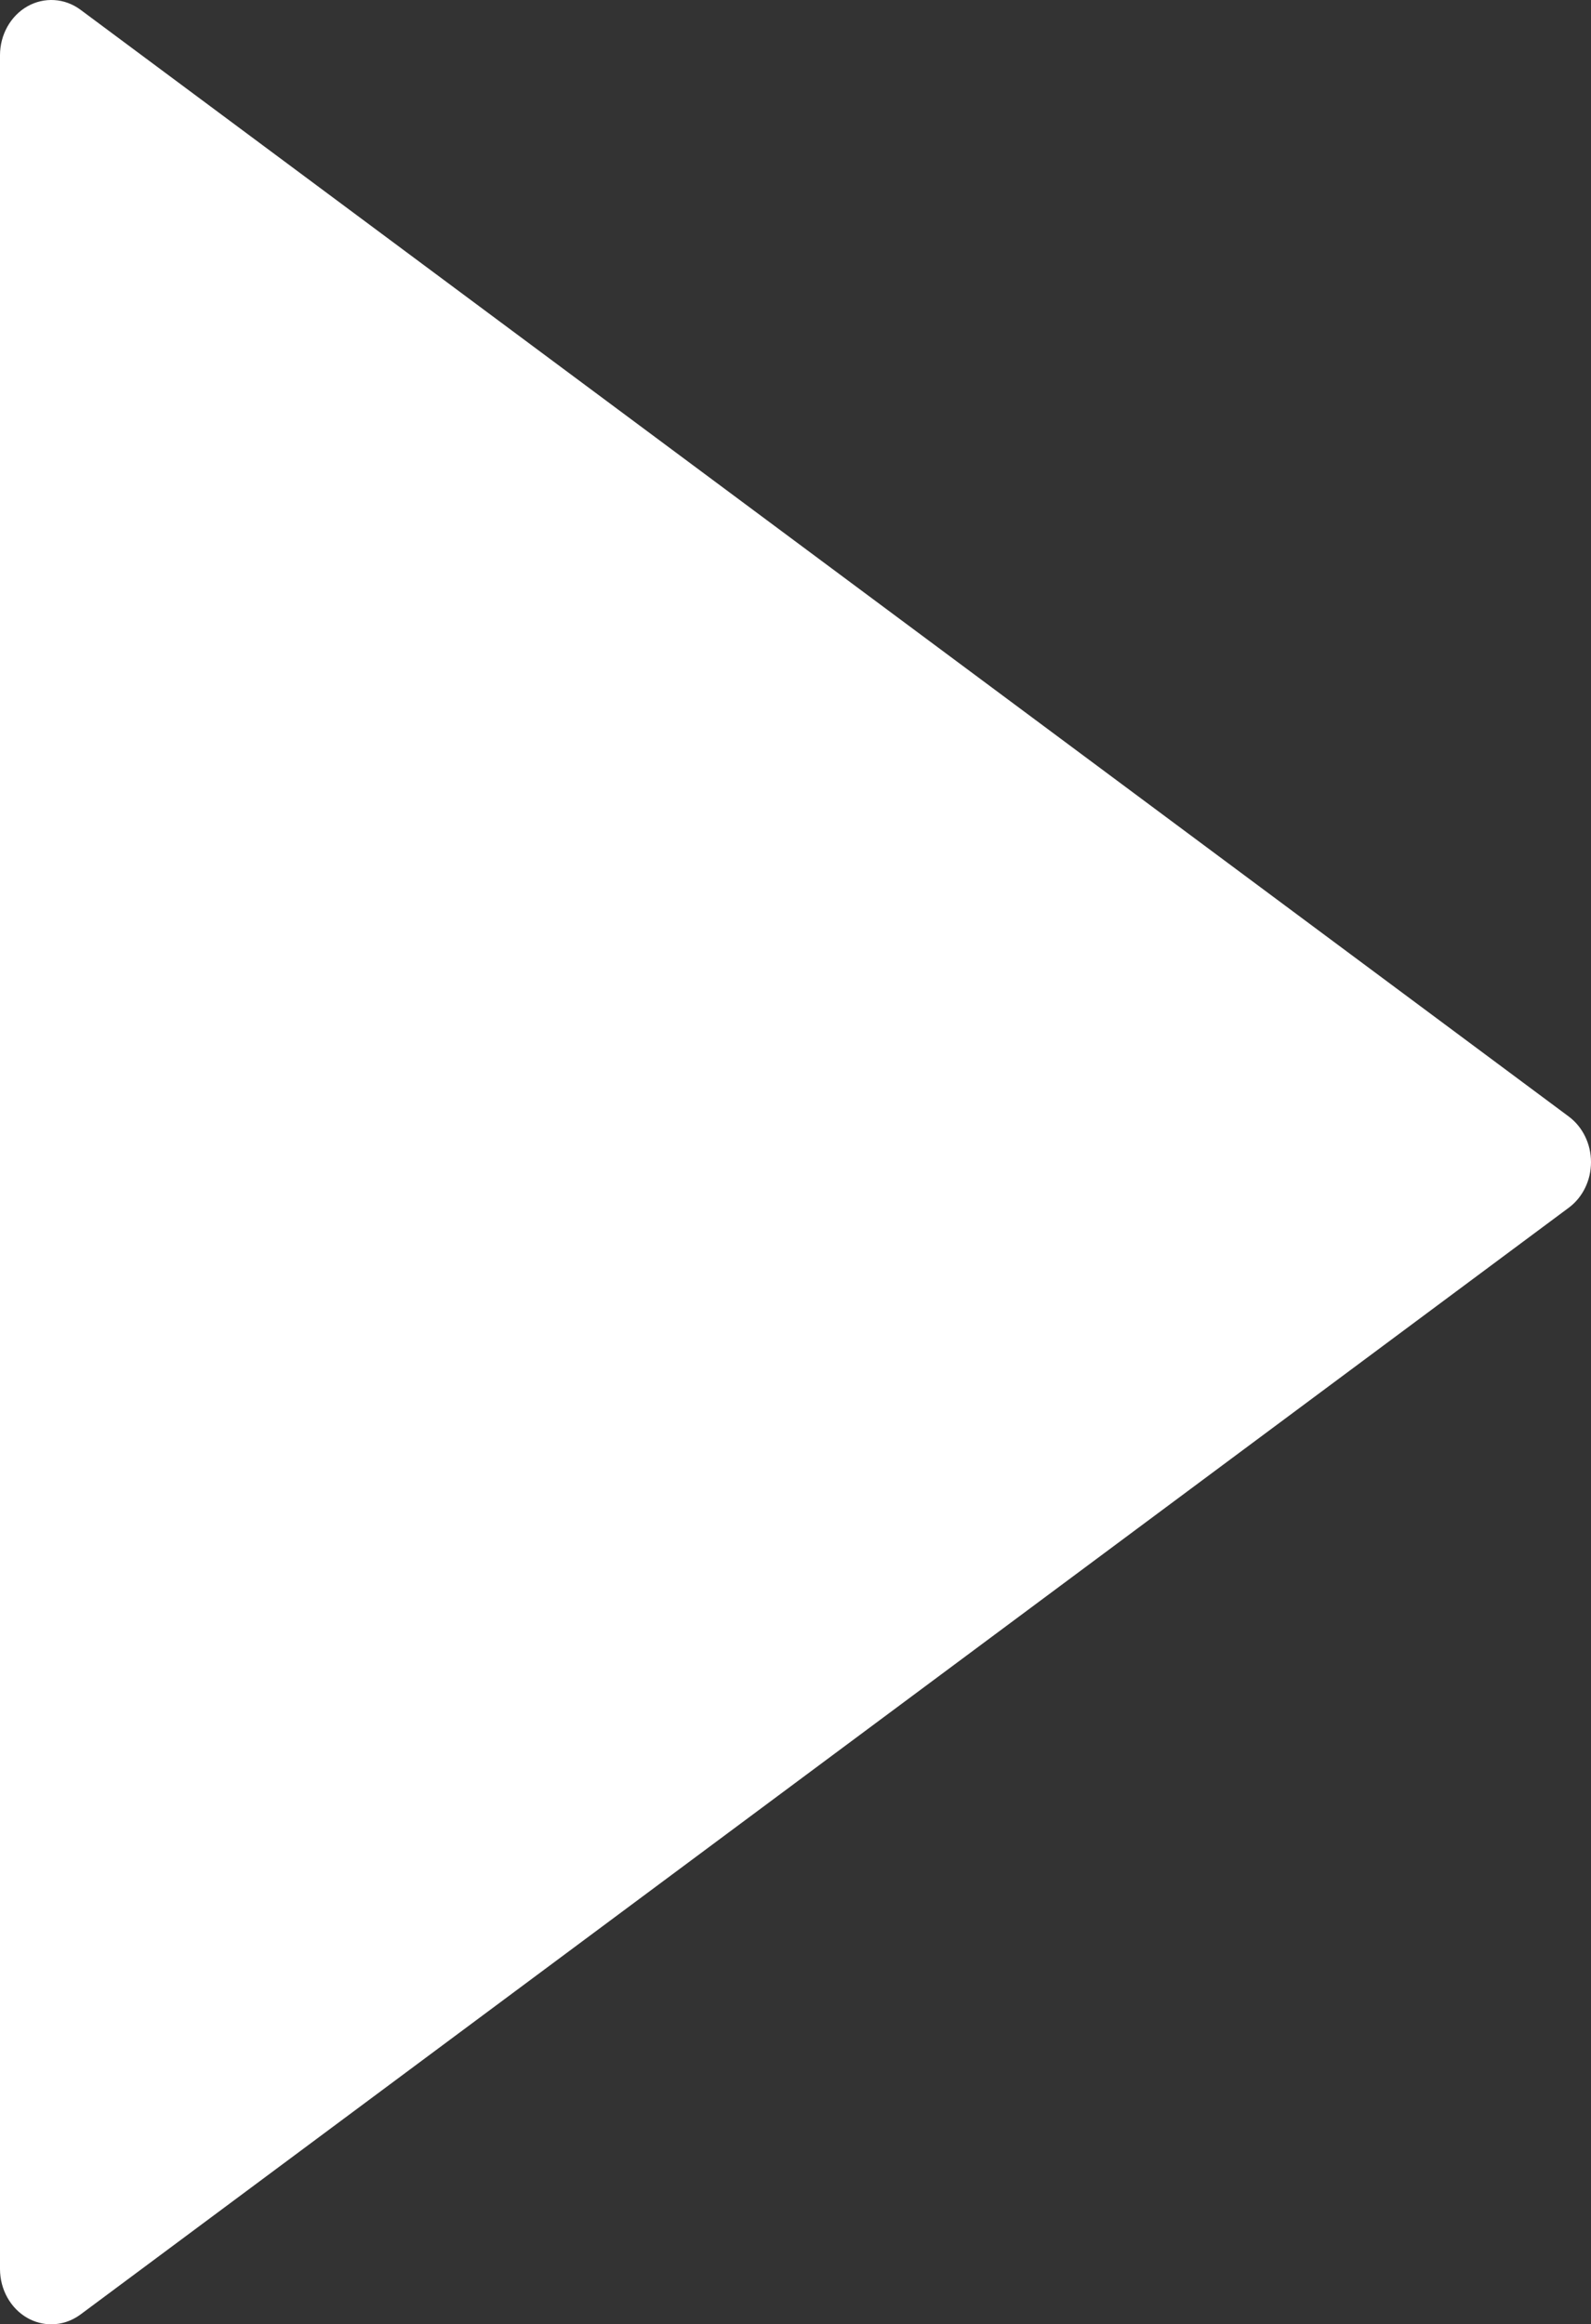 <?xml version="1.0" encoding="UTF-8"?>
<svg width="141px" height="206px" viewBox="0 0 141 206" version="1.1" xmlns="http://www.w3.org/2000/svg" xmlns:xlink="http://www.w3.org/1999/xlink">
    <rect x="0" y="0" width="141" height="206" fill="#333333" stroke="none"/>
    <!-- Generator: Sketch 52.6 (67491) - http://www.bohemiancoding.com/sketch -->
    <title>play-button</title>
    <desc>Created with Sketch.</desc>
    <g id="Page-1" stroke="none" stroke-width="1" fill="none" fill-rule="evenodd">
        <g id="Homepage" transform="translate(-2007, -3819)" fill="#FFFFFF">
            <g id="Group-2" transform="translate(-1, 3253)">
                <g id="Arrows" transform="translate(1964, 566)">
                    <g id="play-button" transform="translate(44, 0)">
                        <path d="M139.035,98.961 L7.132,0.863 C5.736,-0.172 3.925,-0.28 2.433,0.559 C0.937,1.408 0,3.075 0,4.9 L0,201.095 C0,202.92 0.937,204.592 2.433,205.441 C3.097,205.814 3.825,206 4.548,206 C5.454,206 6.354,205.706 7.132,205.132 L139.035,107.034 C140.268,106.117 141,104.611 141,102.998 C141,101.384 140.263,99.878 139.035,98.961 Z" id="Path"></path>
                    </g>
                </g>
            </g>
        </g>
    </g>
</svg>